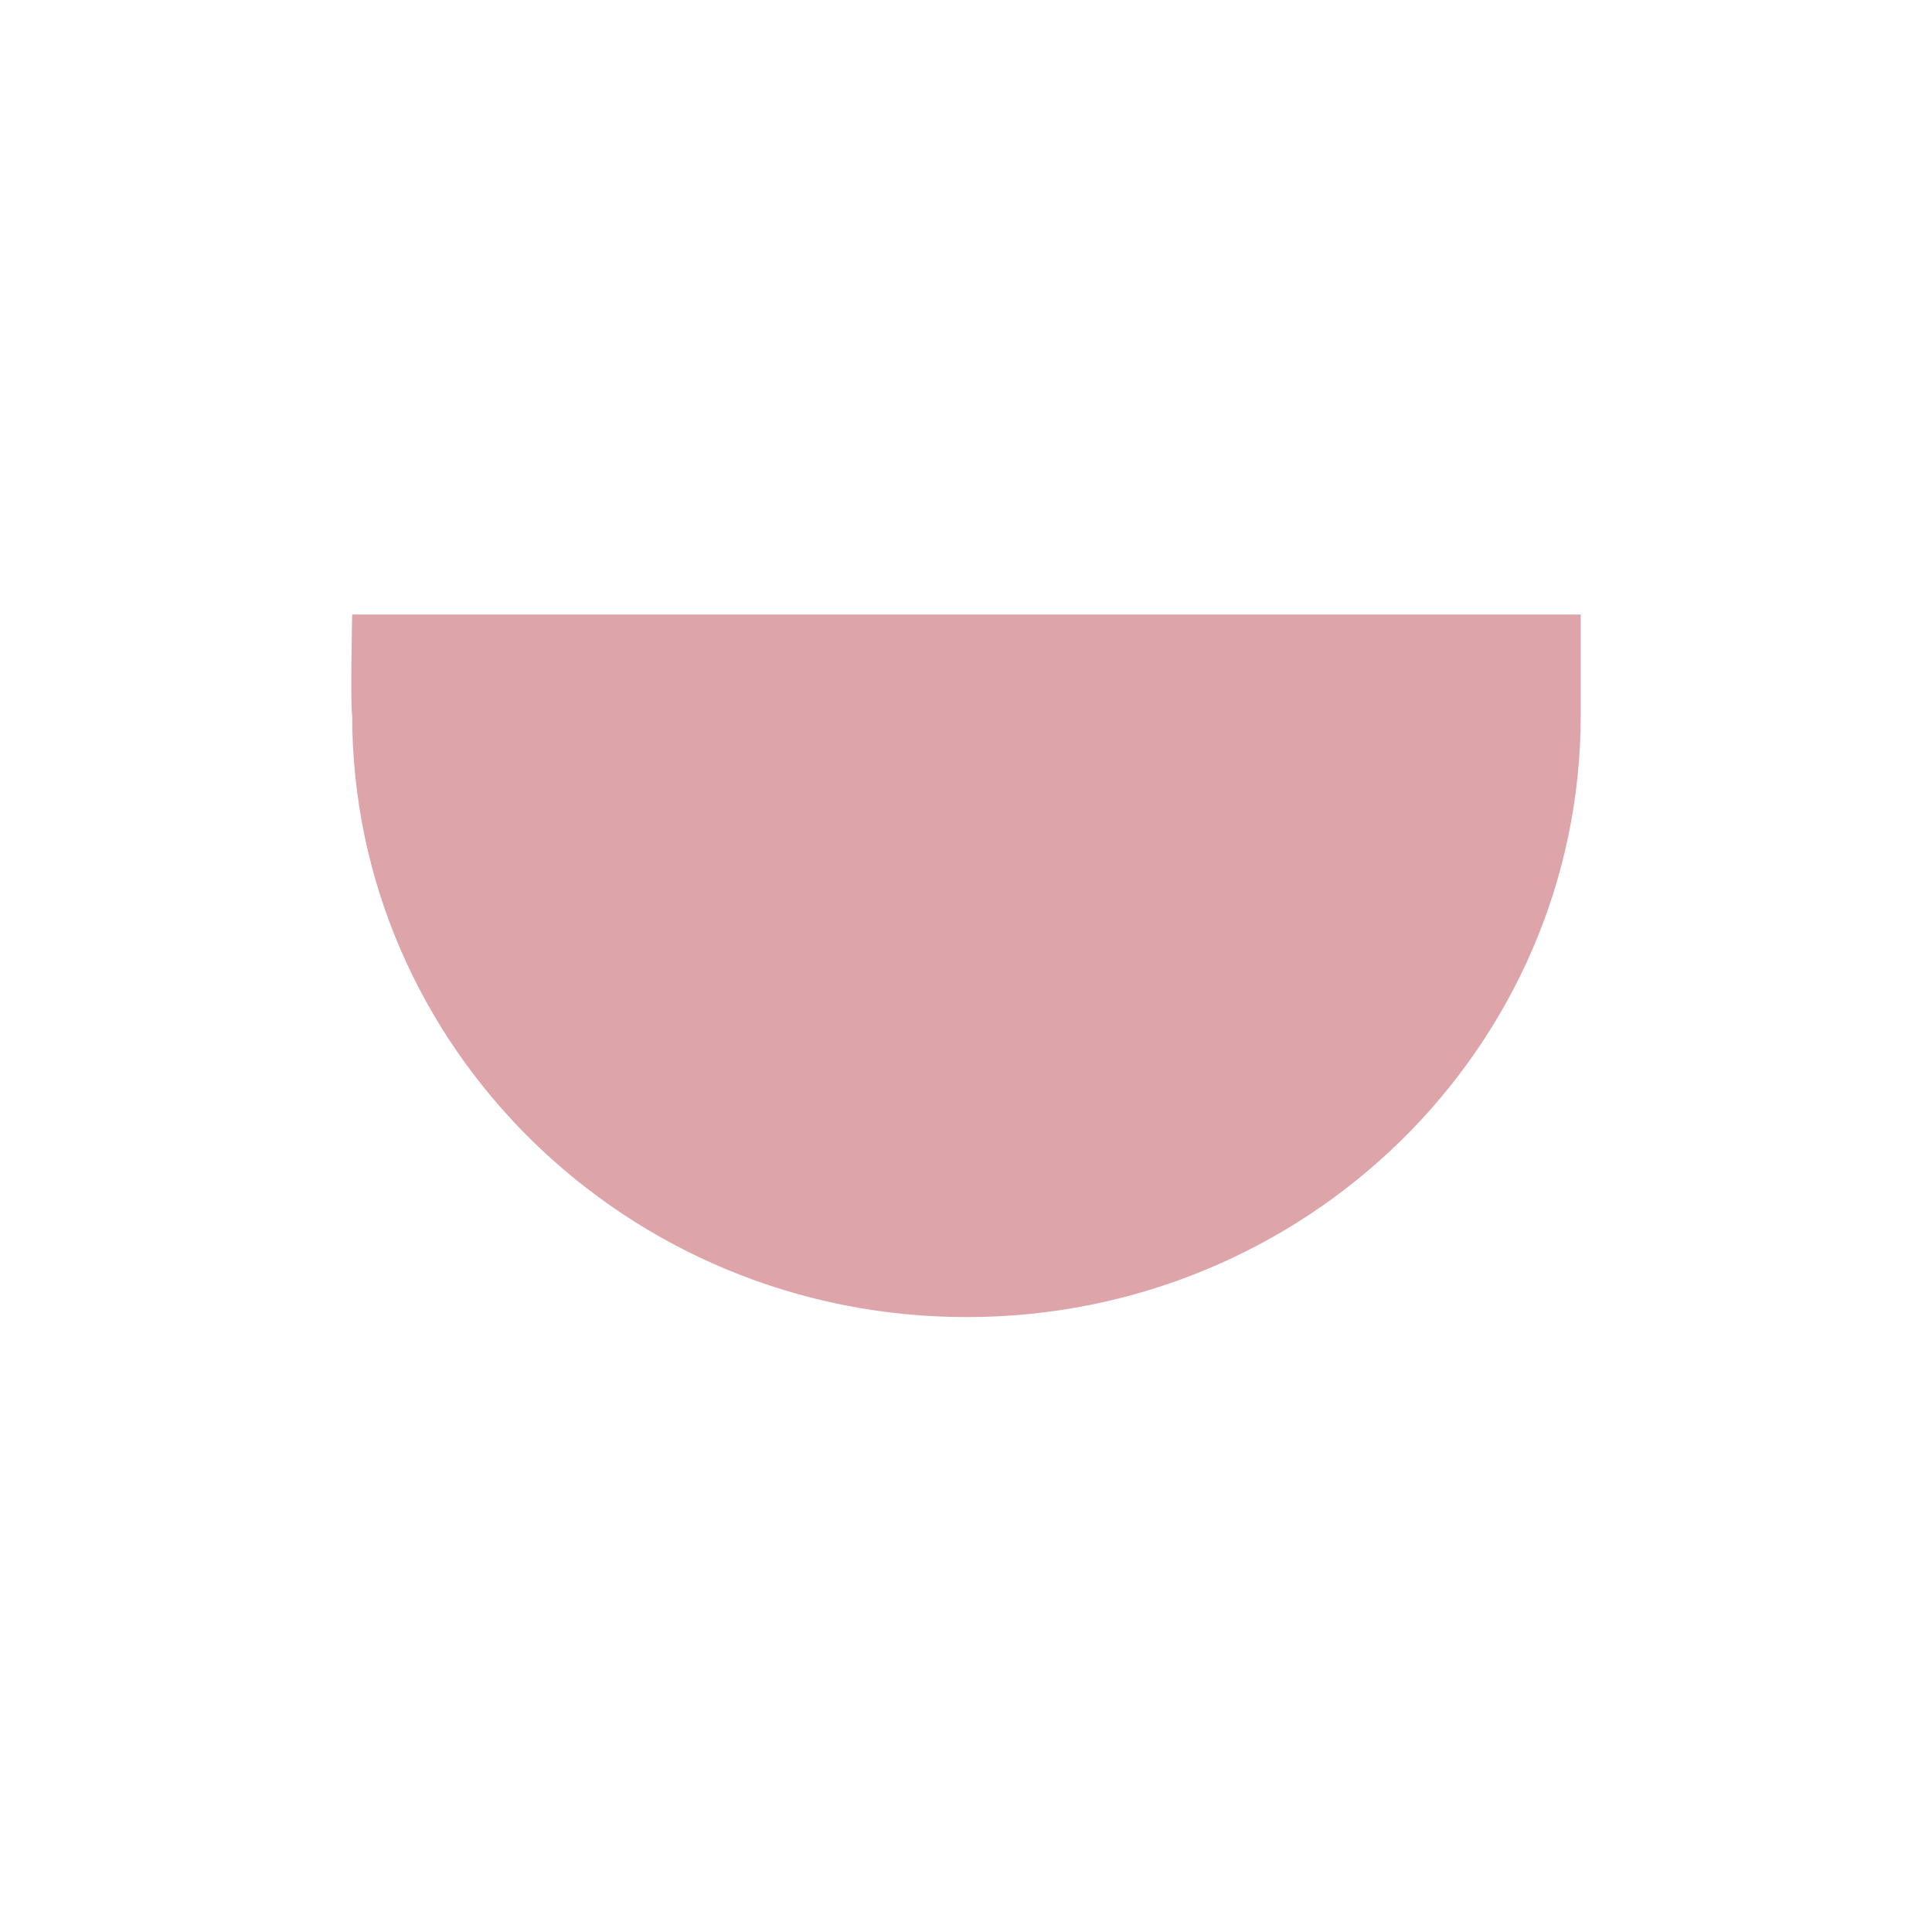 <svg xmlns="http://www.w3.org/2000/svg" width="22" height="22" viewBox="0 0 22 22">
 <defs>
  <style id="current-color-scheme" type="text/css">
   .ColorScheme-Text { color:#dda4a9; } .ColorScheme-Highlight { color:#4285f4; }
  </style>
 </defs>
 <path style="fill:currentColor" class="ColorScheme-Text" d="M 1.01 3.998 C 1.01 3.998 0.988 5.062 1.01 5.141 C 1.01 8.928 4.143 11.998 8.006 11.998 C 11.869 11.998 15 8.928 15 5.141 L 15 3.998 L 13.834 3.998 L 13.717 3.998 L 2.299 3.998 L 2.176 3.998 L 1.01 3.998 z" transform="translate(3 3)"/>
</svg>
